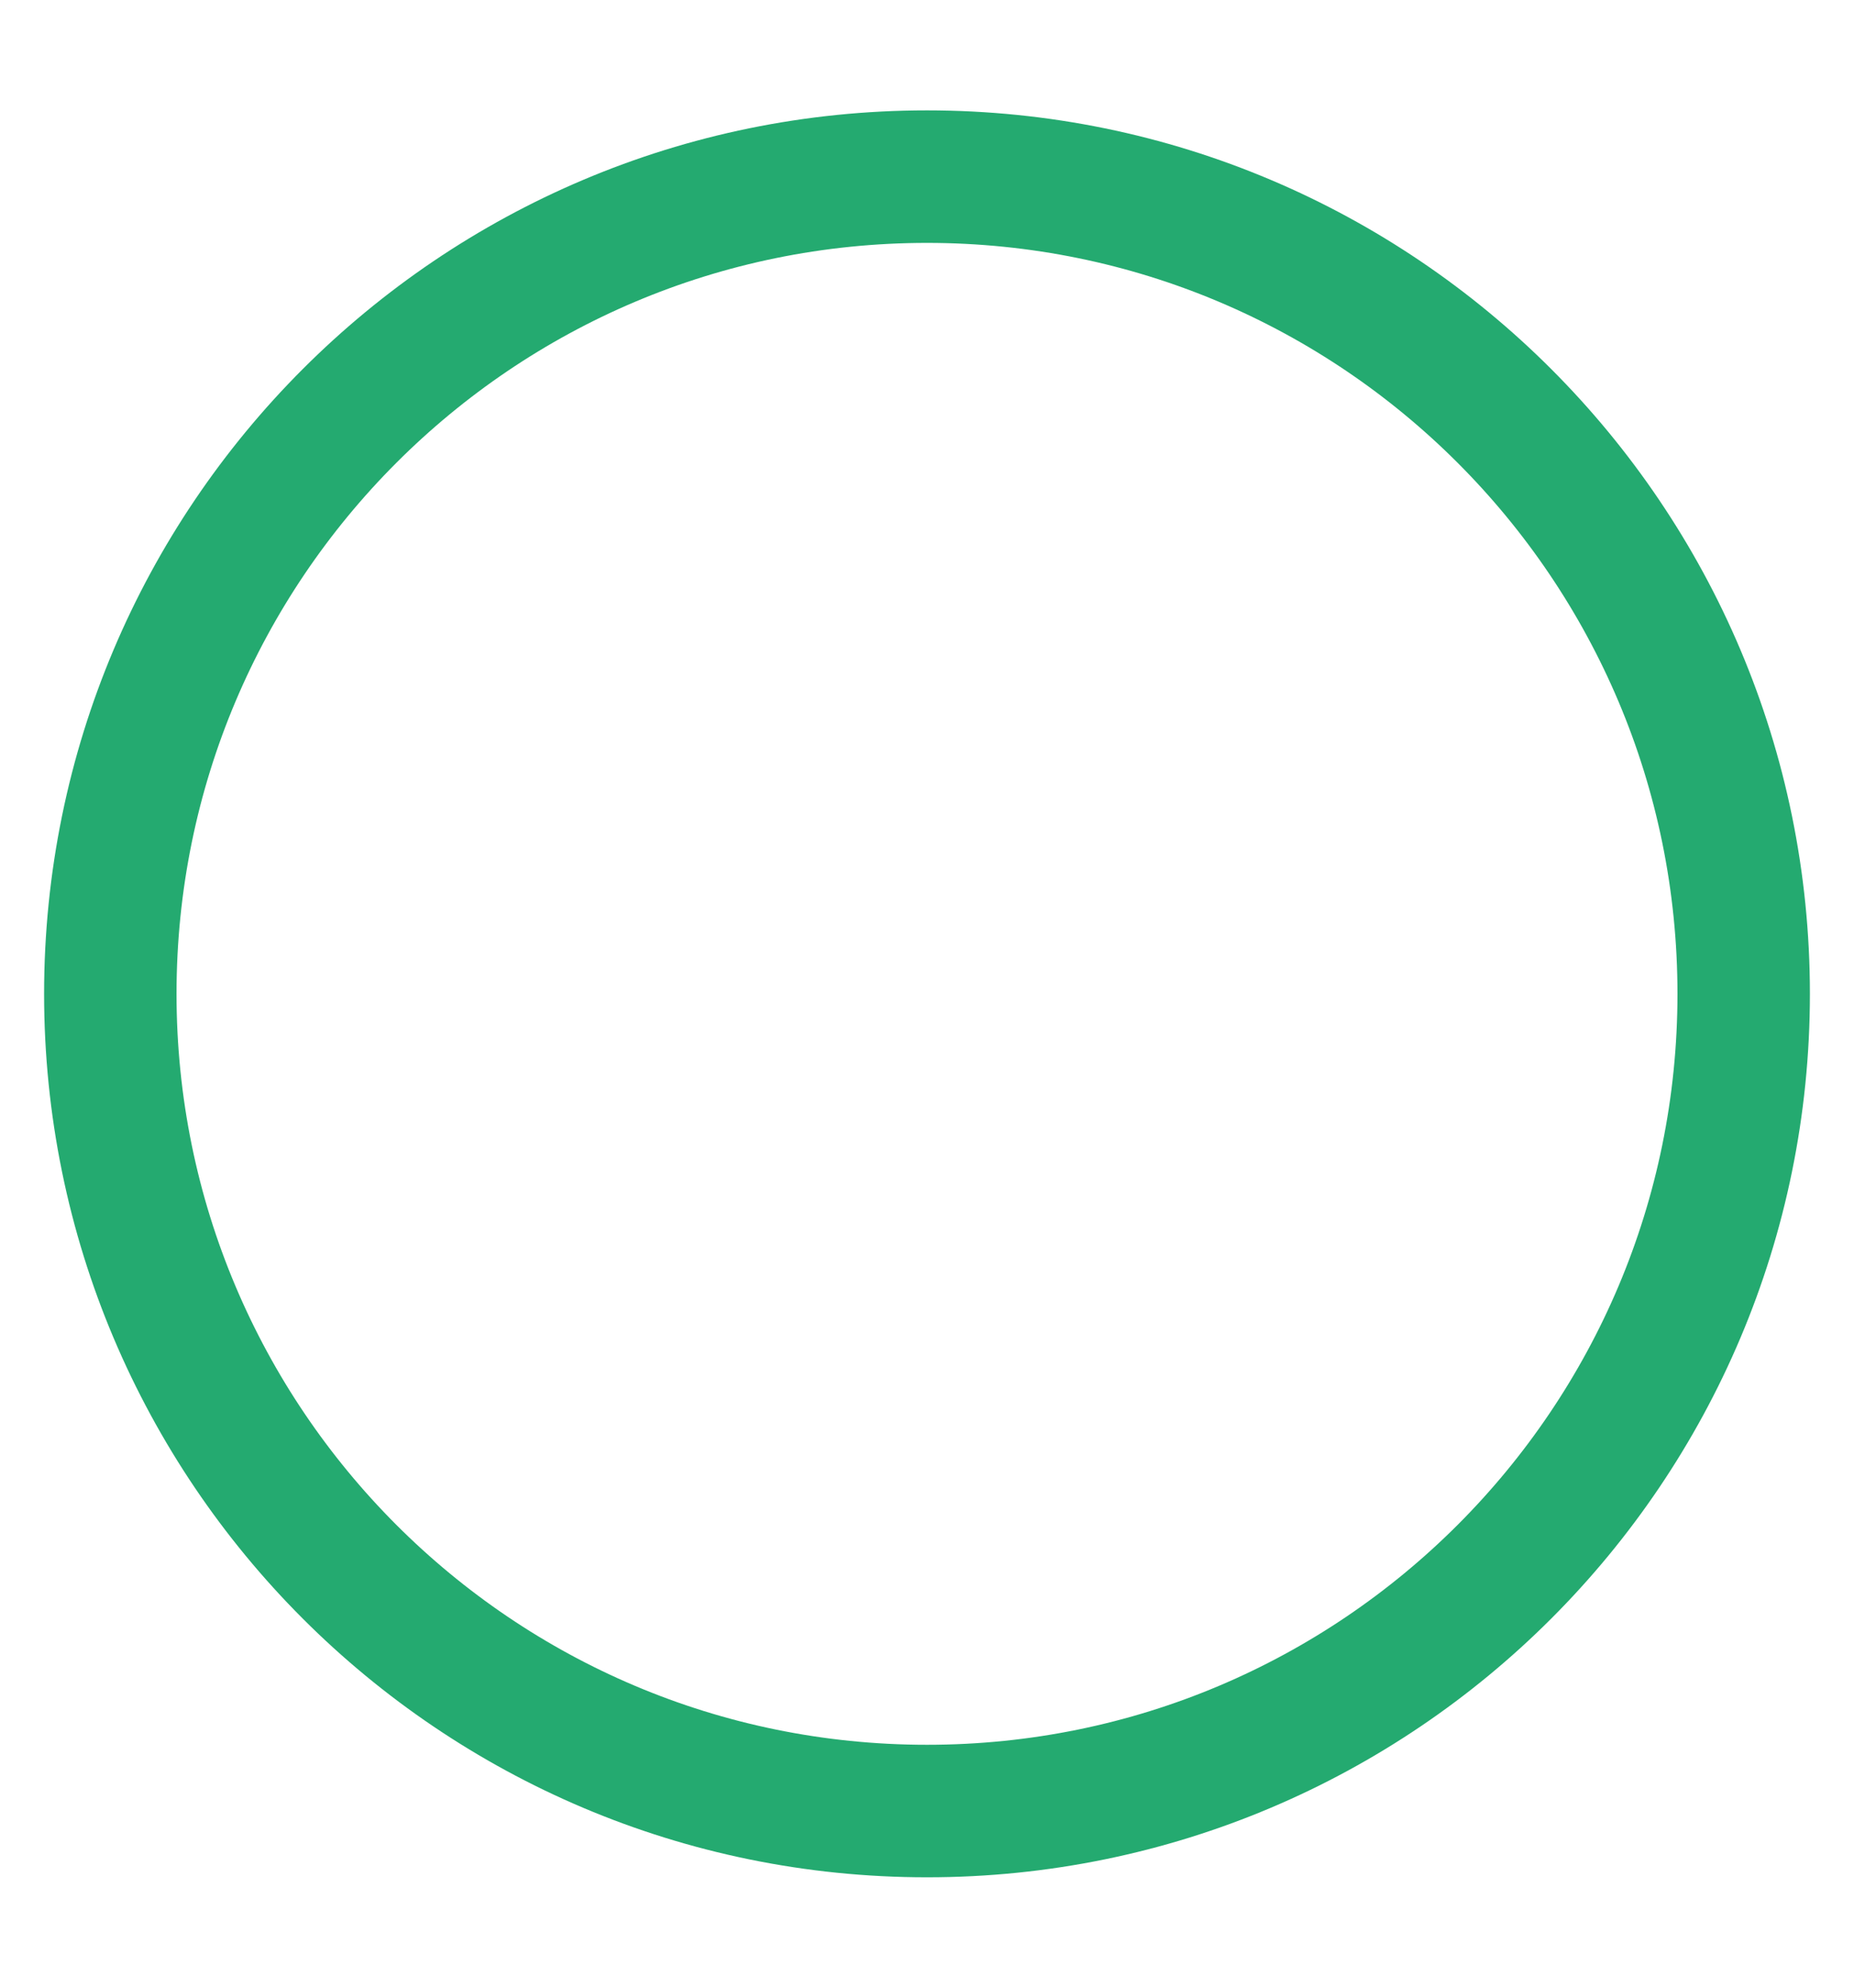 <svg width="14" height="15" viewBox="0 0 14 15" fill="none" xmlns="http://www.w3.org/2000/svg">
<path d="M13.167 7.5C13.167 10.906 10.406 13.667 7 13.667C3.594 13.667 0.833 10.906 0.833 7.5C0.833 4.094 3.594 1.333 7 1.333C10.406 1.333 13.167 4.094 13.167 7.5Z" stroke="#24AA70"/>
</svg>
